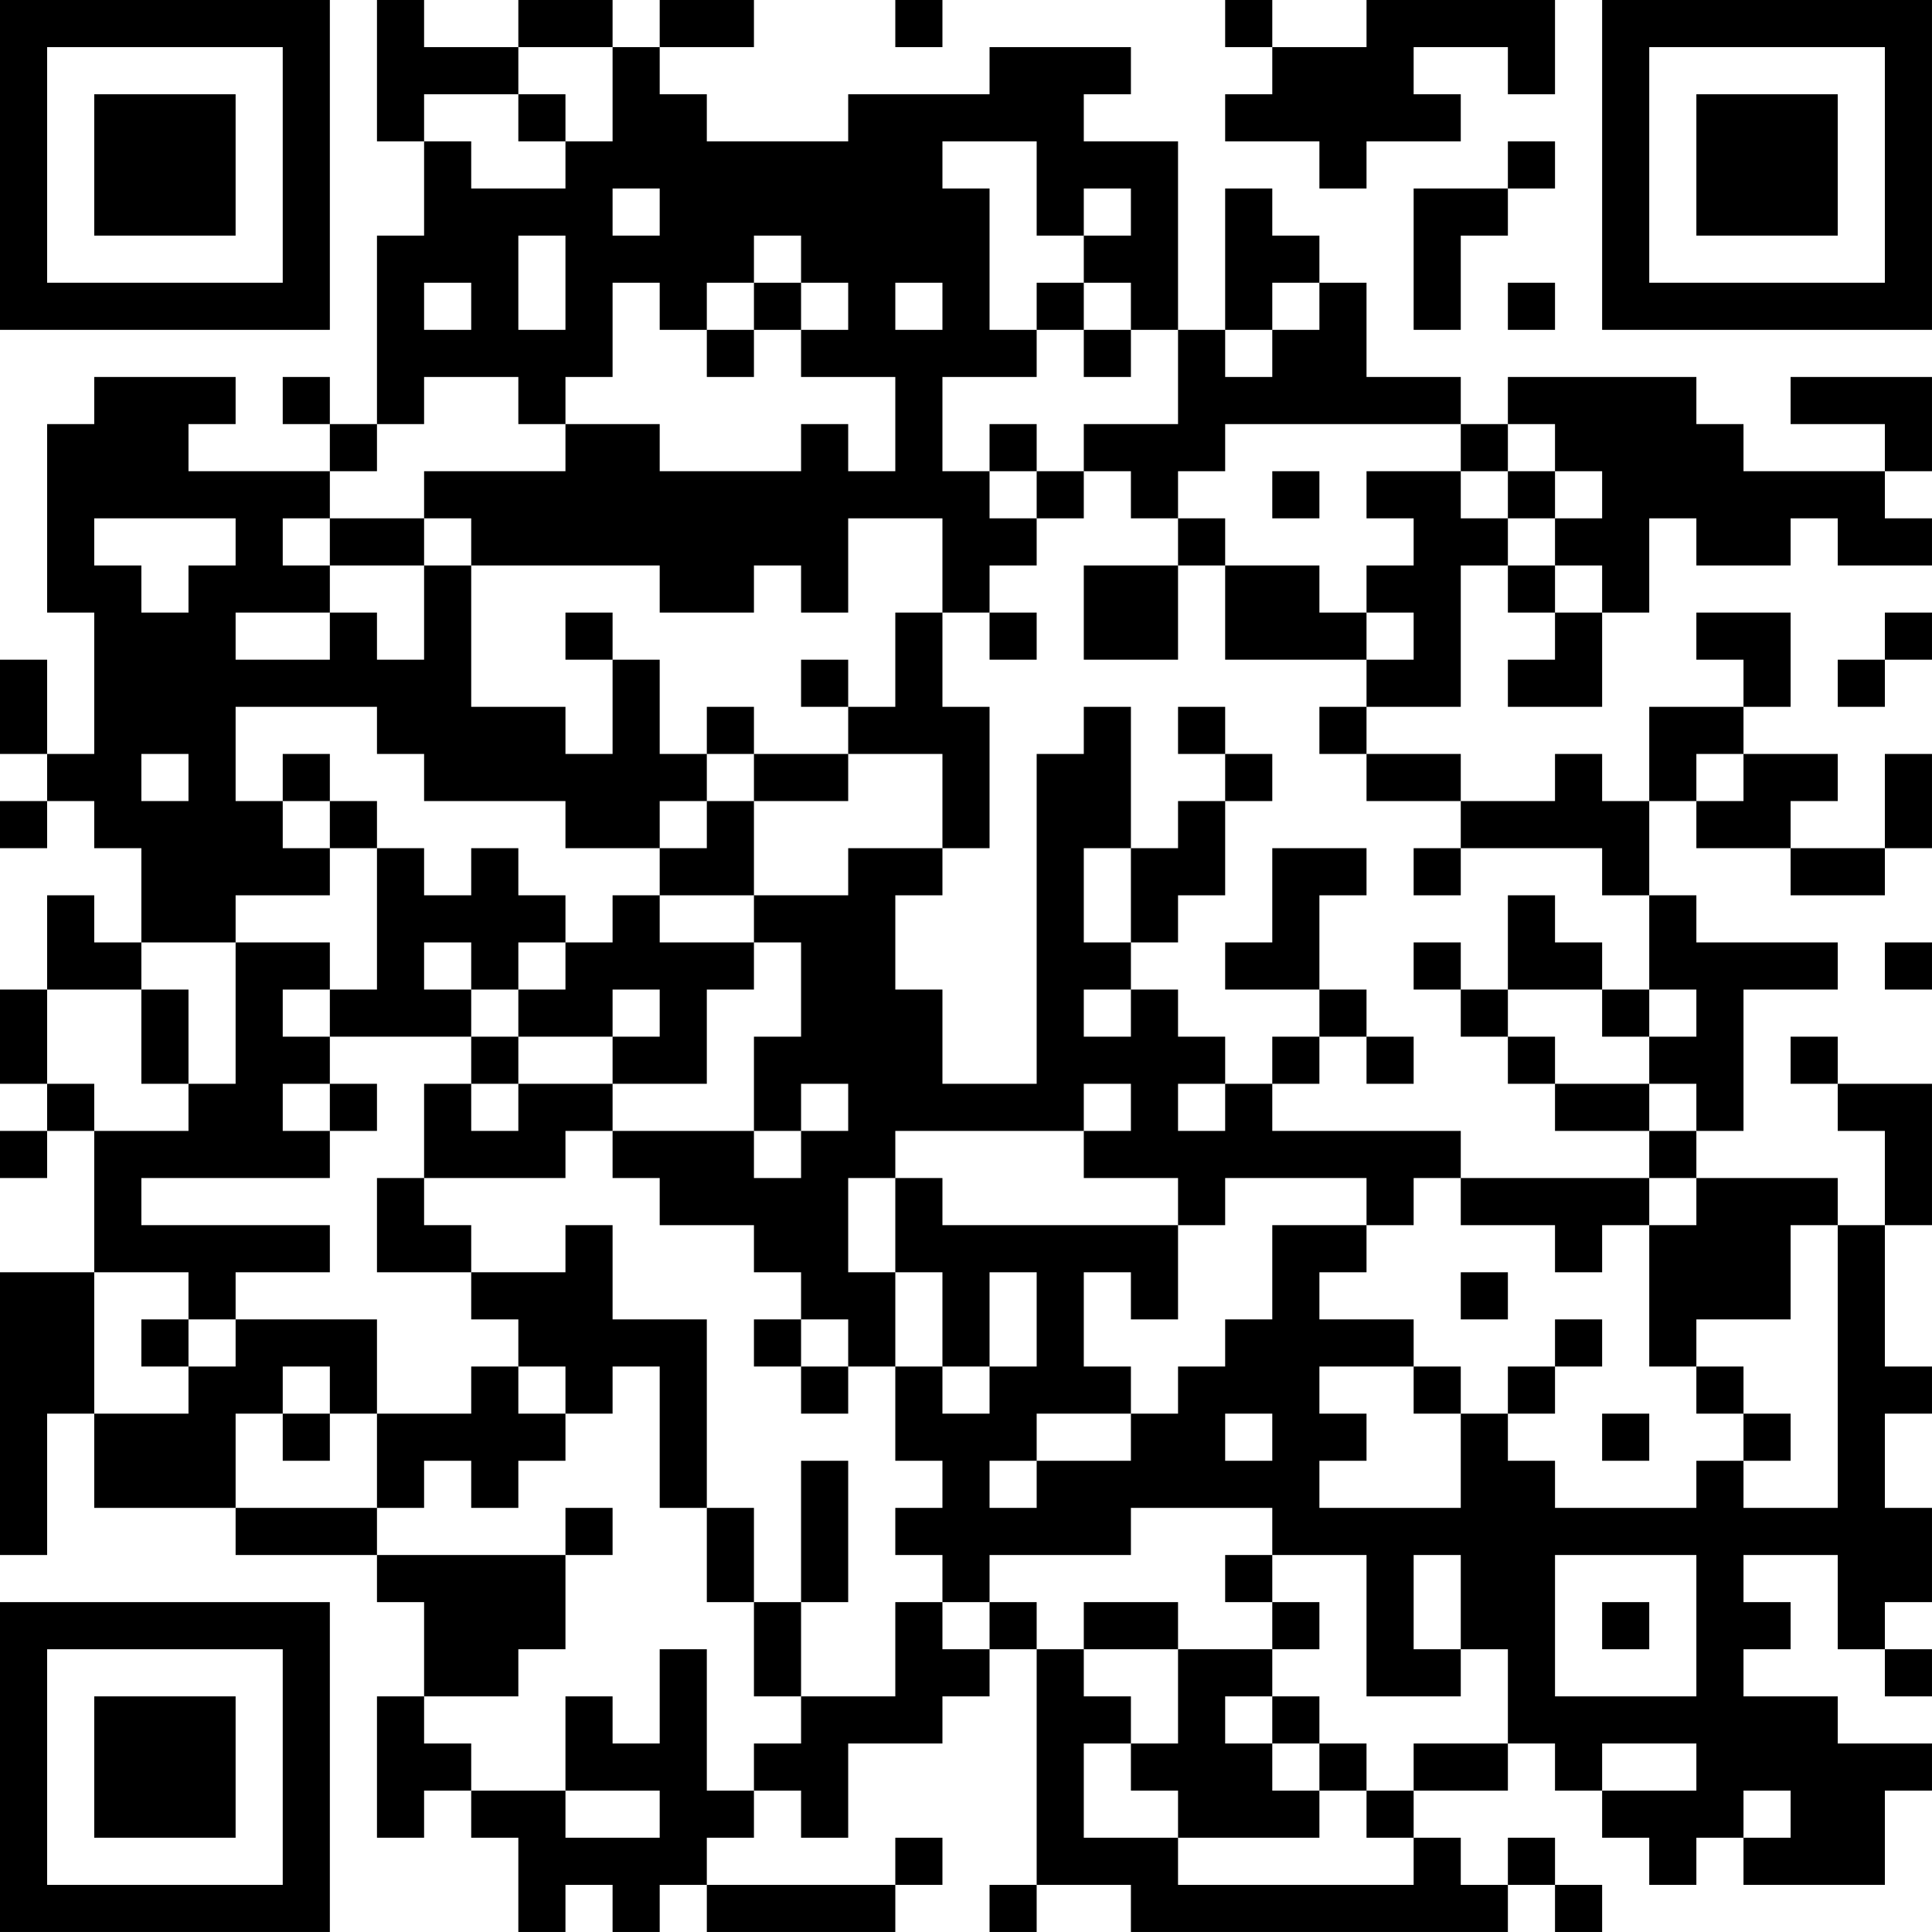 <?xml version="1.0" encoding="UTF-8"?>
<svg xmlns="http://www.w3.org/2000/svg" version="1.1" width="200" height="200" viewBox="0 0 200 200"><rect x="0" y="0" width="200" height="200" fill="#ffffff"/><g transform="scale(4.878)"><g transform="translate(0,0)"><path fill-rule="evenodd" d="M8 0L8 3L9 3L9 5L8 5L8 9L7 9L7 8L6 8L6 9L7 9L7 10L4 10L4 9L5 9L5 8L2 8L2 9L1 9L1 13L2 13L2 16L1 16L1 14L0 14L0 16L1 16L1 17L0 17L0 18L1 18L1 17L2 17L2 18L3 18L3 20L2 20L2 19L1 19L1 21L0 21L0 23L1 23L1 24L0 24L0 25L1 25L1 24L2 24L2 27L0 27L0 33L1 33L1 30L2 30L2 32L5 32L5 33L8 33L8 34L9 34L9 36L8 36L8 39L9 39L9 38L10 38L10 39L11 39L11 41L12 41L12 40L13 40L13 41L14 41L14 40L15 40L15 41L19 41L19 40L20 40L20 39L19 39L19 40L15 40L15 39L16 39L16 38L17 38L17 39L18 39L18 37L20 37L20 36L21 36L21 35L22 35L22 40L21 40L21 41L22 41L22 40L24 40L24 41L32 41L32 40L33 40L33 41L34 41L34 40L33 40L33 39L32 39L32 40L31 40L31 39L30 39L30 38L32 38L32 37L33 37L33 38L34 38L34 39L35 39L35 40L36 40L36 39L37 39L37 40L40 40L40 38L41 38L41 37L39 37L39 36L37 36L37 35L38 35L38 34L37 34L37 33L39 33L39 35L40 35L40 36L41 36L41 35L40 35L40 34L41 34L41 32L40 32L40 30L41 30L41 29L40 29L40 26L41 26L41 23L39 23L39 22L38 22L38 23L39 23L39 24L40 24L40 26L39 26L39 25L36 25L36 24L37 24L37 21L39 21L39 20L36 20L36 19L35 19L35 17L36 17L36 18L38 18L38 19L40 19L40 18L41 18L41 16L40 16L40 18L38 18L38 17L39 17L39 16L37 16L37 15L38 15L38 13L36 13L36 14L37 14L37 15L35 15L35 17L34 17L34 16L33 16L33 17L31 17L31 16L29 16L29 15L31 15L31 12L32 12L32 13L33 13L33 14L32 14L32 15L34 15L34 13L35 13L35 11L36 11L36 12L38 12L38 11L39 11L39 12L41 12L41 11L40 11L40 10L41 10L41 8L38 8L38 9L40 9L40 10L37 10L37 9L36 9L36 8L32 8L32 9L31 9L31 8L29 8L29 6L28 6L28 5L27 5L27 4L26 4L26 7L25 7L25 3L23 3L23 2L24 2L24 1L21 1L21 2L18 2L18 3L15 3L15 2L14 2L14 1L16 1L16 0L14 0L14 1L13 1L13 0L11 0L11 1L9 1L9 0ZM19 0L19 1L20 1L20 0ZM26 0L26 1L27 1L27 2L26 2L26 3L28 3L28 4L29 4L29 3L31 3L31 2L30 2L30 1L32 1L32 2L33 2L33 0L29 0L29 1L27 1L27 0ZM11 1L11 2L9 2L9 3L10 3L10 4L12 4L12 3L13 3L13 1ZM11 2L11 3L12 3L12 2ZM20 3L20 4L21 4L21 7L22 7L22 8L20 8L20 10L21 10L21 11L22 11L22 12L21 12L21 13L20 13L20 11L18 11L18 13L17 13L17 12L16 12L16 13L14 13L14 12L10 12L10 11L9 11L9 10L12 10L12 9L14 9L14 10L17 10L17 9L18 9L18 10L19 10L19 8L17 8L17 7L18 7L18 6L17 6L17 5L16 5L16 6L15 6L15 7L14 7L14 6L13 6L13 8L12 8L12 9L11 9L11 8L9 8L9 9L8 9L8 10L7 10L7 11L6 11L6 12L7 12L7 13L5 13L5 14L7 14L7 13L8 13L8 14L9 14L9 12L10 12L10 15L12 15L12 16L13 16L13 14L14 14L14 16L15 16L15 17L14 17L14 18L12 18L12 17L9 17L9 16L8 16L8 15L5 15L5 17L6 17L6 18L7 18L7 19L5 19L5 20L3 20L3 21L1 21L1 23L2 23L2 24L4 24L4 23L5 23L5 20L7 20L7 21L6 21L6 22L7 22L7 23L6 23L6 24L7 24L7 25L3 25L3 26L7 26L7 27L5 27L5 28L4 28L4 27L2 27L2 30L4 30L4 29L5 29L5 28L8 28L8 30L7 30L7 29L6 29L6 30L5 30L5 32L8 32L8 33L12 33L12 35L11 35L11 36L9 36L9 37L10 37L10 38L12 38L12 39L14 39L14 38L12 38L12 36L13 36L13 37L14 37L14 35L15 35L15 38L16 38L16 37L17 37L17 36L19 36L19 34L20 34L20 35L21 35L21 34L22 34L22 35L23 35L23 36L24 36L24 37L23 37L23 39L25 39L25 40L30 40L30 39L29 39L29 38L30 38L30 37L32 37L32 35L31 35L31 33L30 33L30 35L31 35L31 36L29 36L29 33L27 33L27 32L24 32L24 33L21 33L21 34L20 34L20 33L19 33L19 32L20 32L20 31L19 31L19 29L20 29L20 30L21 30L21 29L22 29L22 27L21 27L21 29L20 29L20 27L19 27L19 25L20 25L20 26L25 26L25 28L24 28L24 27L23 27L23 29L24 29L24 30L22 30L22 31L21 31L21 32L22 32L22 31L24 31L24 30L25 30L25 29L26 29L26 28L27 28L27 26L29 26L29 27L28 27L28 28L30 28L30 29L28 29L28 30L29 30L29 31L28 31L28 32L31 32L31 30L32 30L32 31L33 31L33 32L36 32L36 31L37 31L37 32L39 32L39 26L38 26L38 28L36 28L36 29L35 29L35 26L36 26L36 25L35 25L35 24L36 24L36 23L35 23L35 22L36 22L36 21L35 21L35 19L34 19L34 18L31 18L31 17L29 17L29 16L28 16L28 15L29 15L29 14L30 14L30 13L29 13L29 12L30 12L30 11L29 11L29 10L31 10L31 11L32 11L32 12L33 12L33 13L34 13L34 12L33 12L33 11L34 11L34 10L33 10L33 9L32 9L32 10L31 10L31 9L26 9L26 10L25 10L25 11L24 11L24 10L23 10L23 9L25 9L25 7L24 7L24 6L23 6L23 5L24 5L24 4L23 4L23 5L22 5L22 3ZM32 3L32 4L30 4L30 7L31 7L31 5L32 5L32 4L33 4L33 3ZM13 4L13 5L14 5L14 4ZM11 5L11 7L12 7L12 5ZM9 6L9 7L10 7L10 6ZM16 6L16 7L15 7L15 8L16 8L16 7L17 7L17 6ZM19 6L19 7L20 7L20 6ZM22 6L22 7L23 7L23 8L24 8L24 7L23 7L23 6ZM27 6L27 7L26 7L26 8L27 8L27 7L28 7L28 6ZM32 6L32 7L33 7L33 6ZM21 9L21 10L22 10L22 11L23 11L23 10L22 10L22 9ZM27 10L27 11L28 11L28 10ZM32 10L32 11L33 11L33 10ZM2 11L2 12L3 12L3 13L4 13L4 12L5 12L5 11ZM7 11L7 12L9 12L9 11ZM25 11L25 12L23 12L23 14L25 14L25 12L26 12L26 14L29 14L29 13L28 13L28 12L26 12L26 11ZM12 13L12 14L13 14L13 13ZM19 13L19 15L18 15L18 14L17 14L17 15L18 15L18 16L16 16L16 15L15 15L15 16L16 16L16 17L15 17L15 18L14 18L14 19L13 19L13 20L12 20L12 19L11 19L11 18L10 18L10 19L9 19L9 18L8 18L8 17L7 17L7 16L6 16L6 17L7 17L7 18L8 18L8 21L7 21L7 22L10 22L10 23L9 23L9 25L8 25L8 27L10 27L10 28L11 28L11 29L10 29L10 30L8 30L8 32L9 32L9 31L10 31L10 32L11 32L11 31L12 31L12 30L13 30L13 29L14 29L14 32L15 32L15 34L16 34L16 36L17 36L17 34L18 34L18 31L17 31L17 34L16 34L16 32L15 32L15 28L13 28L13 26L12 26L12 27L10 27L10 26L9 26L9 25L12 25L12 24L13 24L13 25L14 25L14 26L16 26L16 27L17 27L17 28L16 28L16 29L17 29L17 30L18 30L18 29L19 29L19 27L18 27L18 25L19 25L19 24L23 24L23 25L25 25L25 26L26 26L26 25L29 25L29 26L30 26L30 25L31 25L31 26L33 26L33 27L34 27L34 26L35 26L35 25L31 25L31 24L27 24L27 23L28 23L28 22L29 22L29 23L30 23L30 22L29 22L29 21L28 21L28 19L29 19L29 18L27 18L27 20L26 20L26 21L28 21L28 22L27 22L27 23L26 23L26 22L25 22L25 21L24 21L24 20L25 20L25 19L26 19L26 17L27 17L27 16L26 16L26 15L25 15L25 16L26 16L26 17L25 17L25 18L24 18L24 15L23 15L23 16L22 16L22 23L20 23L20 21L19 21L19 19L20 19L20 18L21 18L21 15L20 15L20 13ZM21 13L21 14L22 14L22 13ZM40 13L40 14L39 14L39 15L40 15L40 14L41 14L41 13ZM3 16L3 17L4 17L4 16ZM18 16L18 17L16 17L16 19L14 19L14 20L16 20L16 21L15 21L15 23L13 23L13 22L14 22L14 21L13 21L13 22L11 22L11 21L12 21L12 20L11 20L11 21L10 21L10 20L9 20L9 21L10 21L10 22L11 22L11 23L10 23L10 24L11 24L11 23L13 23L13 24L16 24L16 25L17 25L17 24L18 24L18 23L17 23L17 24L16 24L16 22L17 22L17 20L16 20L16 19L18 19L18 18L20 18L20 16ZM36 16L36 17L37 17L37 16ZM23 18L23 20L24 20L24 18ZM30 18L30 19L31 19L31 18ZM32 19L32 21L31 21L31 20L30 20L30 21L31 21L31 22L32 22L32 23L33 23L33 24L35 24L35 23L33 23L33 22L32 22L32 21L34 21L34 22L35 22L35 21L34 21L34 20L33 20L33 19ZM40 20L40 21L41 21L41 20ZM3 21L3 23L4 23L4 21ZM23 21L23 22L24 22L24 21ZM7 23L7 24L8 24L8 23ZM23 23L23 24L24 24L24 23ZM25 23L25 24L26 24L26 23ZM31 27L31 28L32 28L32 27ZM3 28L3 29L4 29L4 28ZM17 28L17 29L18 29L18 28ZM33 28L33 29L32 29L32 30L33 30L33 29L34 29L34 28ZM11 29L11 30L12 30L12 29ZM30 29L30 30L31 30L31 29ZM36 29L36 30L37 30L37 31L38 31L38 30L37 30L37 29ZM6 30L6 31L7 31L7 30ZM26 30L26 31L27 31L27 30ZM34 30L34 31L35 31L35 30ZM12 32L12 33L13 33L13 32ZM26 33L26 34L27 34L27 35L25 35L25 34L23 34L23 35L25 35L25 37L24 37L24 38L25 38L25 39L28 39L28 38L29 38L29 37L28 37L28 36L27 36L27 35L28 35L28 34L27 34L27 33ZM33 33L33 36L36 36L36 33ZM34 34L34 35L35 35L35 34ZM26 36L26 37L27 37L27 38L28 38L28 37L27 37L27 36ZM34 37L34 38L36 38L36 37ZM37 38L37 39L38 39L38 38ZM0 0L0 7L7 7L7 0ZM1 1L1 6L6 6L6 1ZM2 2L2 5L5 5L5 2ZM34 0L34 7L41 7L41 0ZM35 1L35 6L40 6L40 1ZM36 2L36 5L39 5L39 2ZM0 34L0 41L7 41L7 34ZM1 35L1 40L6 40L6 35ZM2 36L2 39L5 39L5 36Z" fill="#000000"/></g></g></svg>
